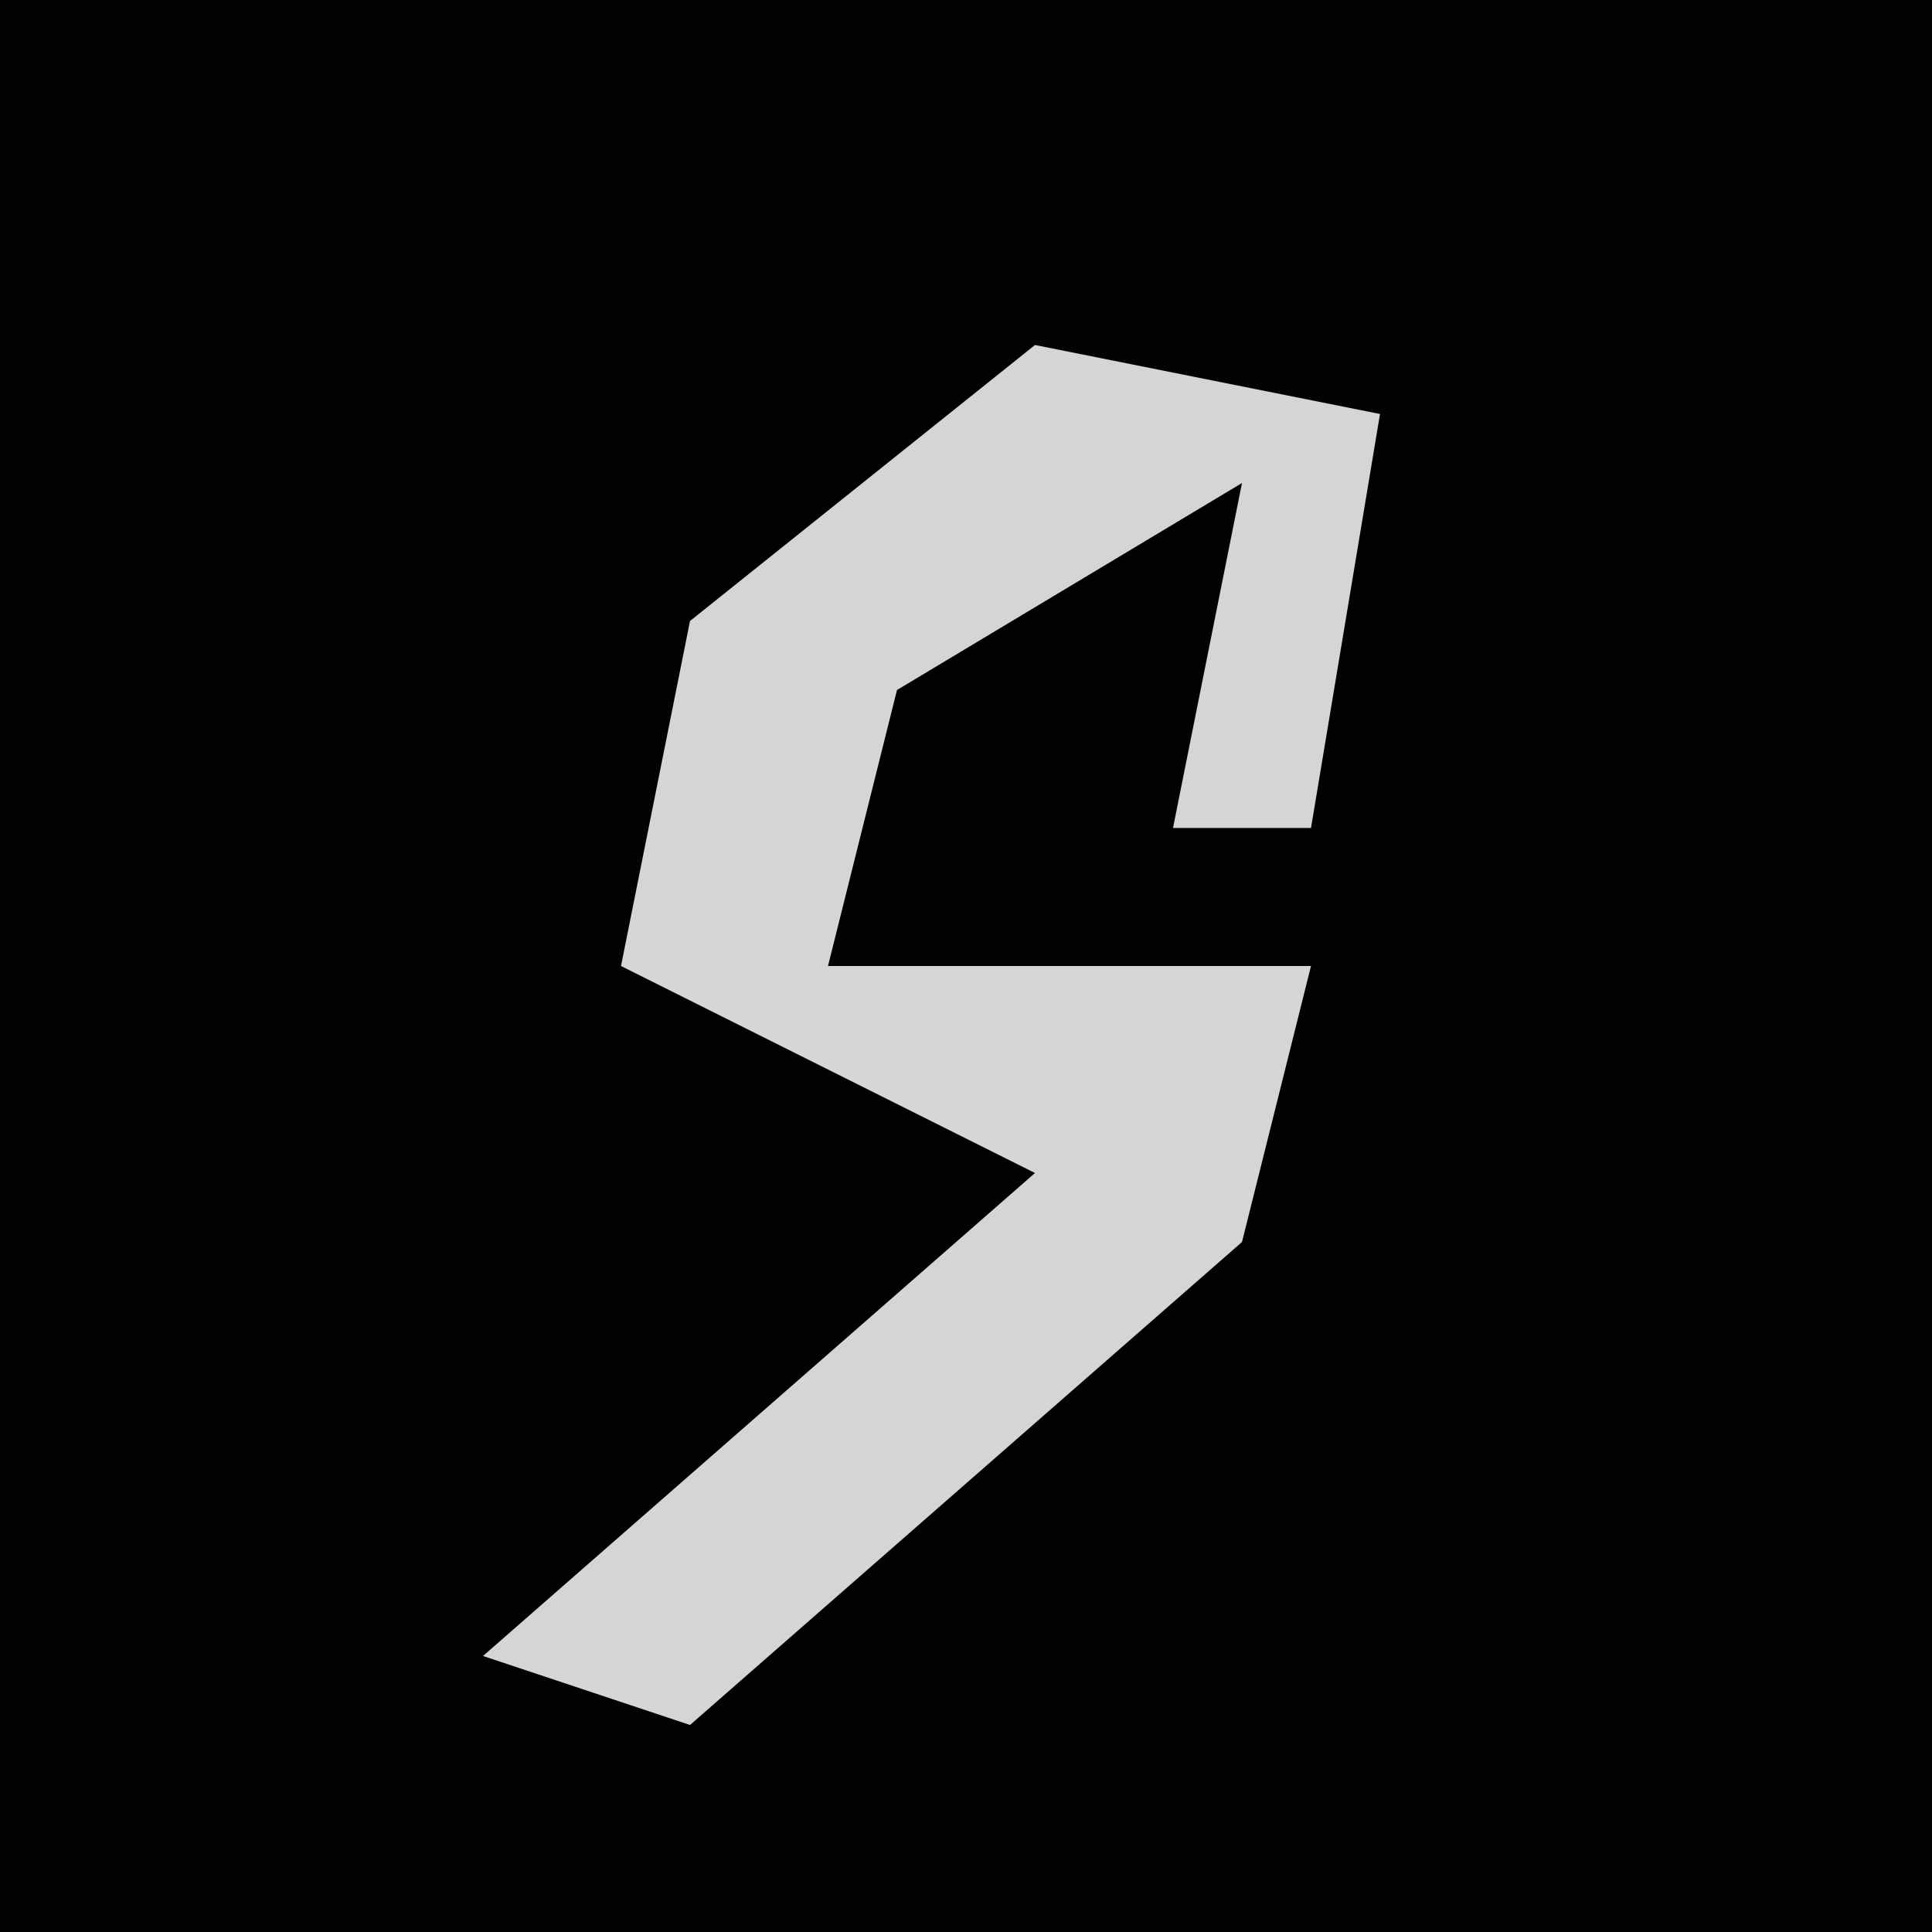 <?xml version="1.0" encoding="UTF-8"?>
<svg version="1.1" xmlns="http://www.w3.org/2000/svg" width="28" height="28">
<path d="M0,0 L28,0 L28,28 L0,28 Z " fill="#020202" transform="translate(0,0)"/>
<path d="M0,0 L5,1 L4,7 L2,7 L3,2 L-2,5 L-3,9 L4,9 L3,13 L-5,20 L-8,19 L0,12 L-6,9 L-5,4 Z " fill="#D5D5D5" transform="translate(15,5)"/>
</svg>
